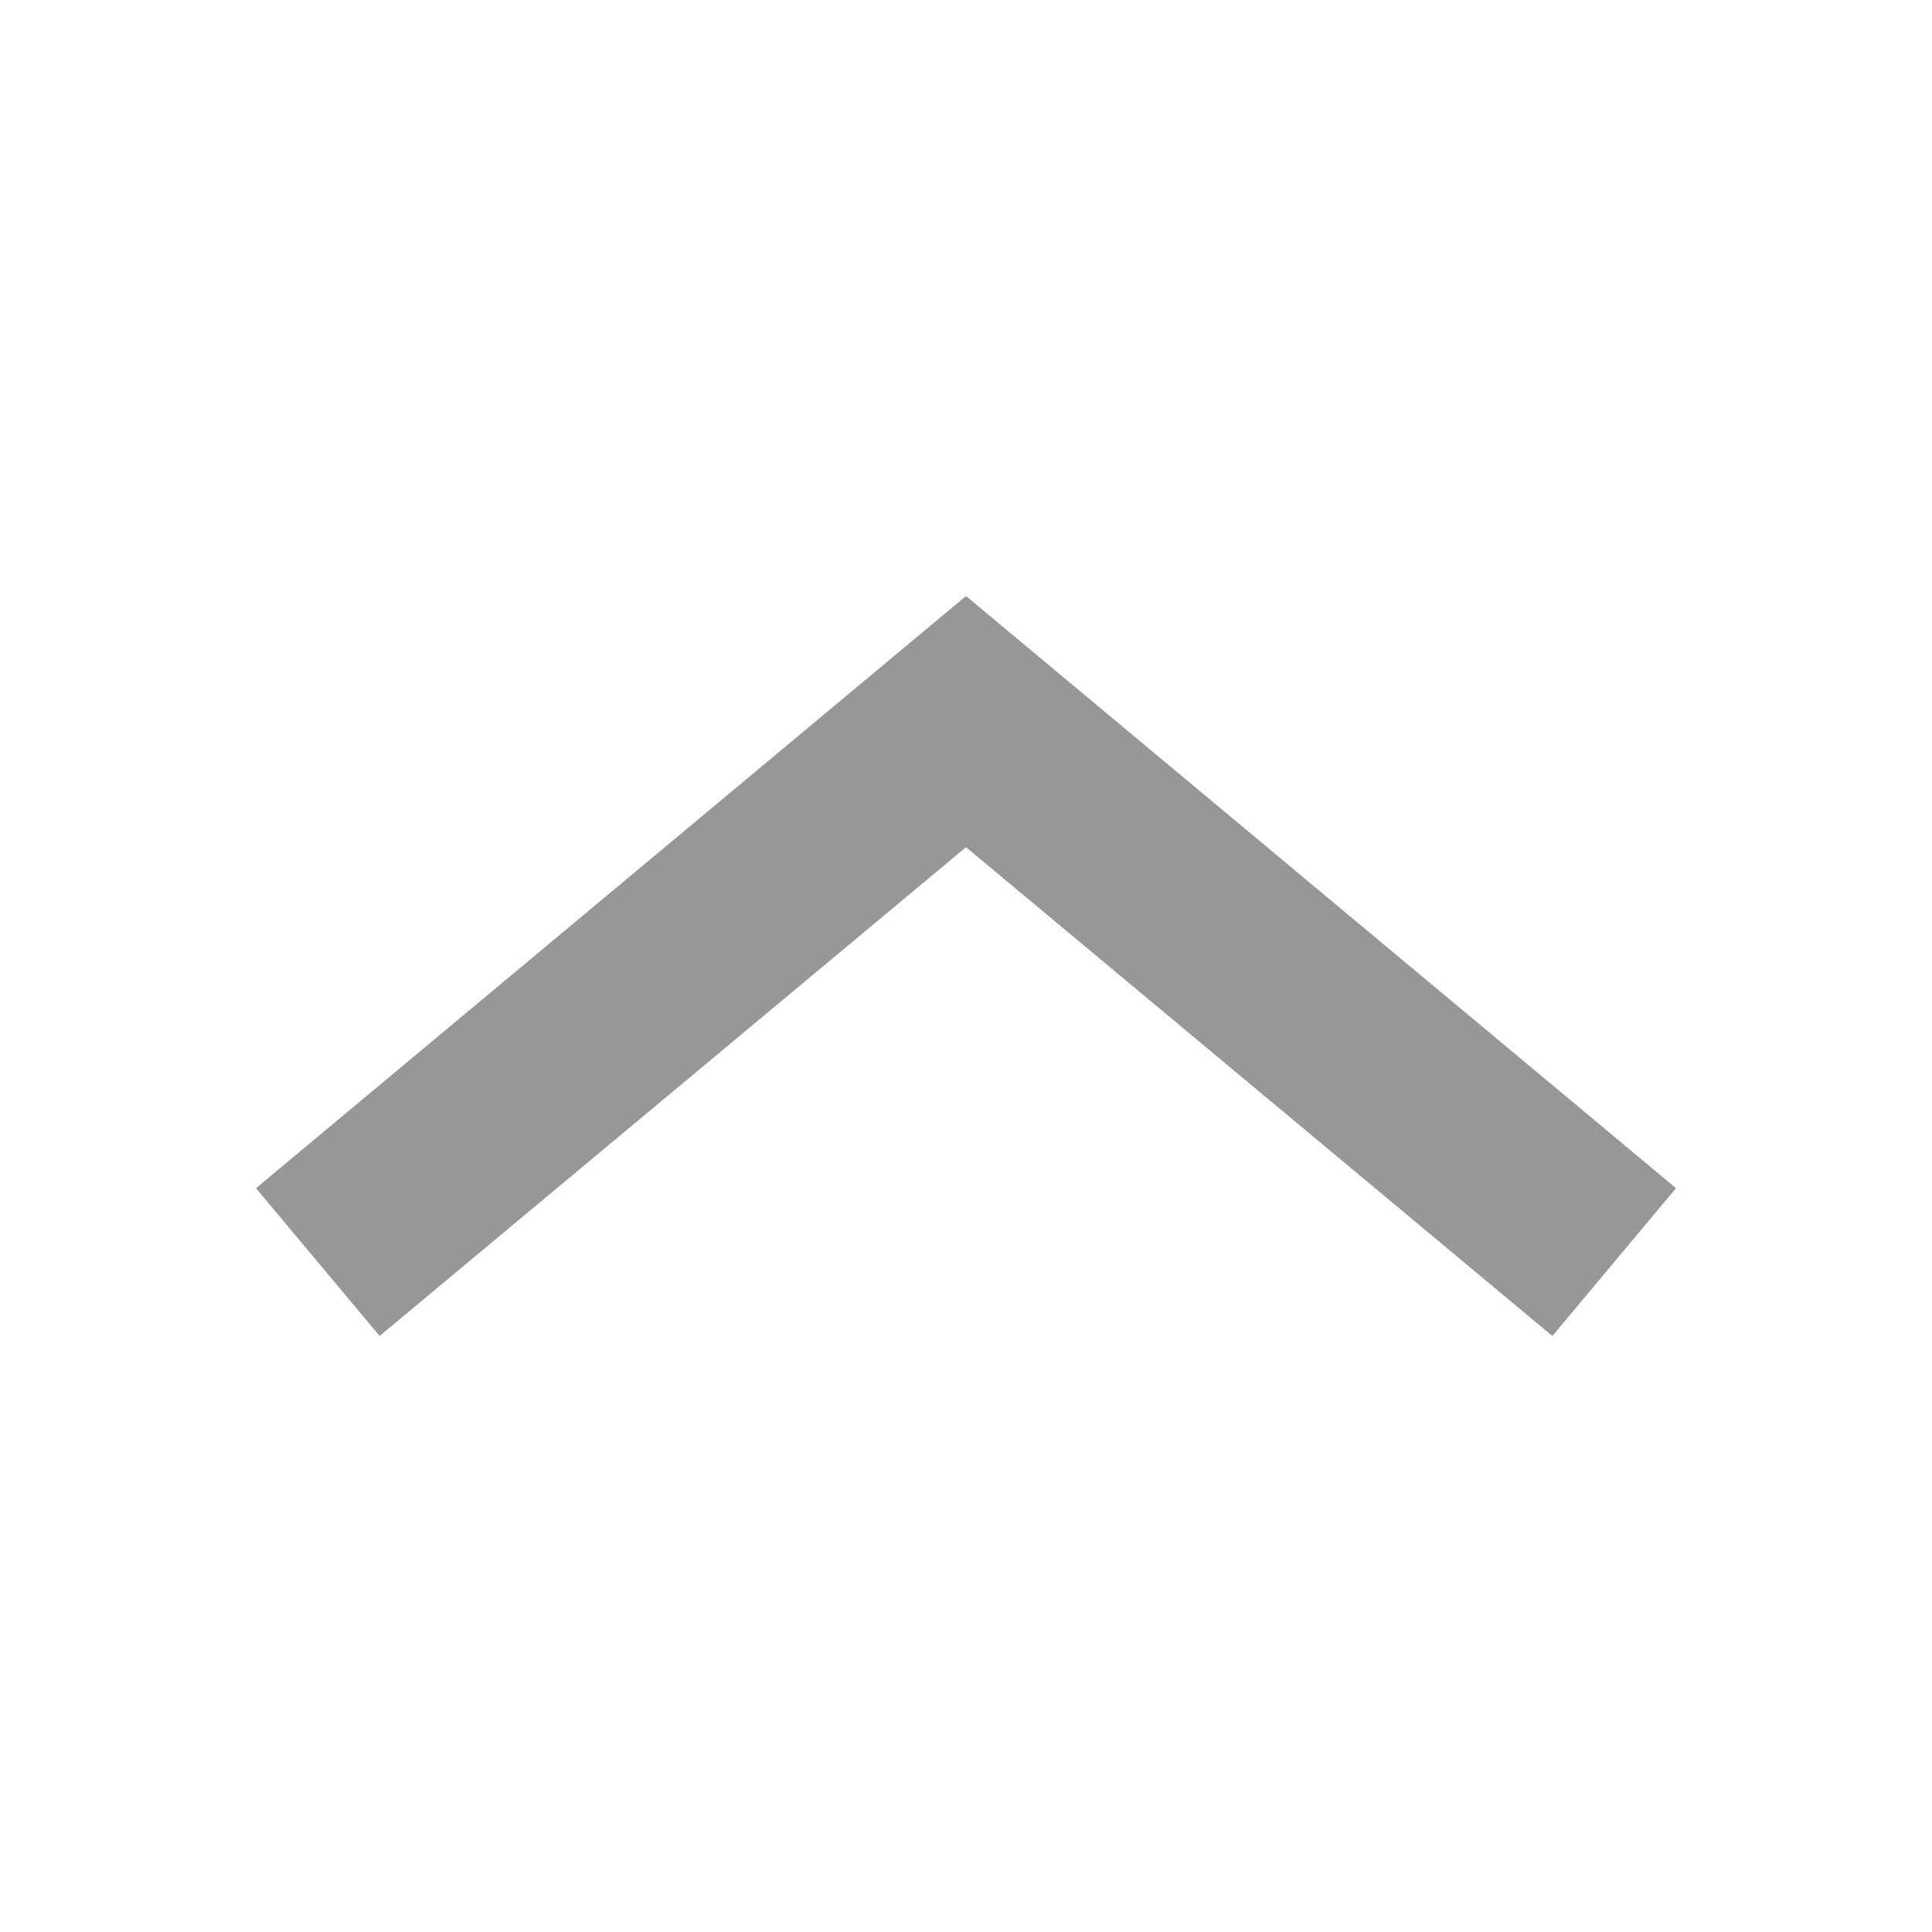 <svg id="Layer_1" data-name="Layer 1" xmlns="http://www.w3.org/2000/svg" viewBox="0 0 20 20"><title>Collapse</title><polygon points="10 6.17 17.35 12.3 16.07 13.83 10 8.77 3.93 13.83 2.65 12.3 10 6.17" fill="#979797"/></svg>